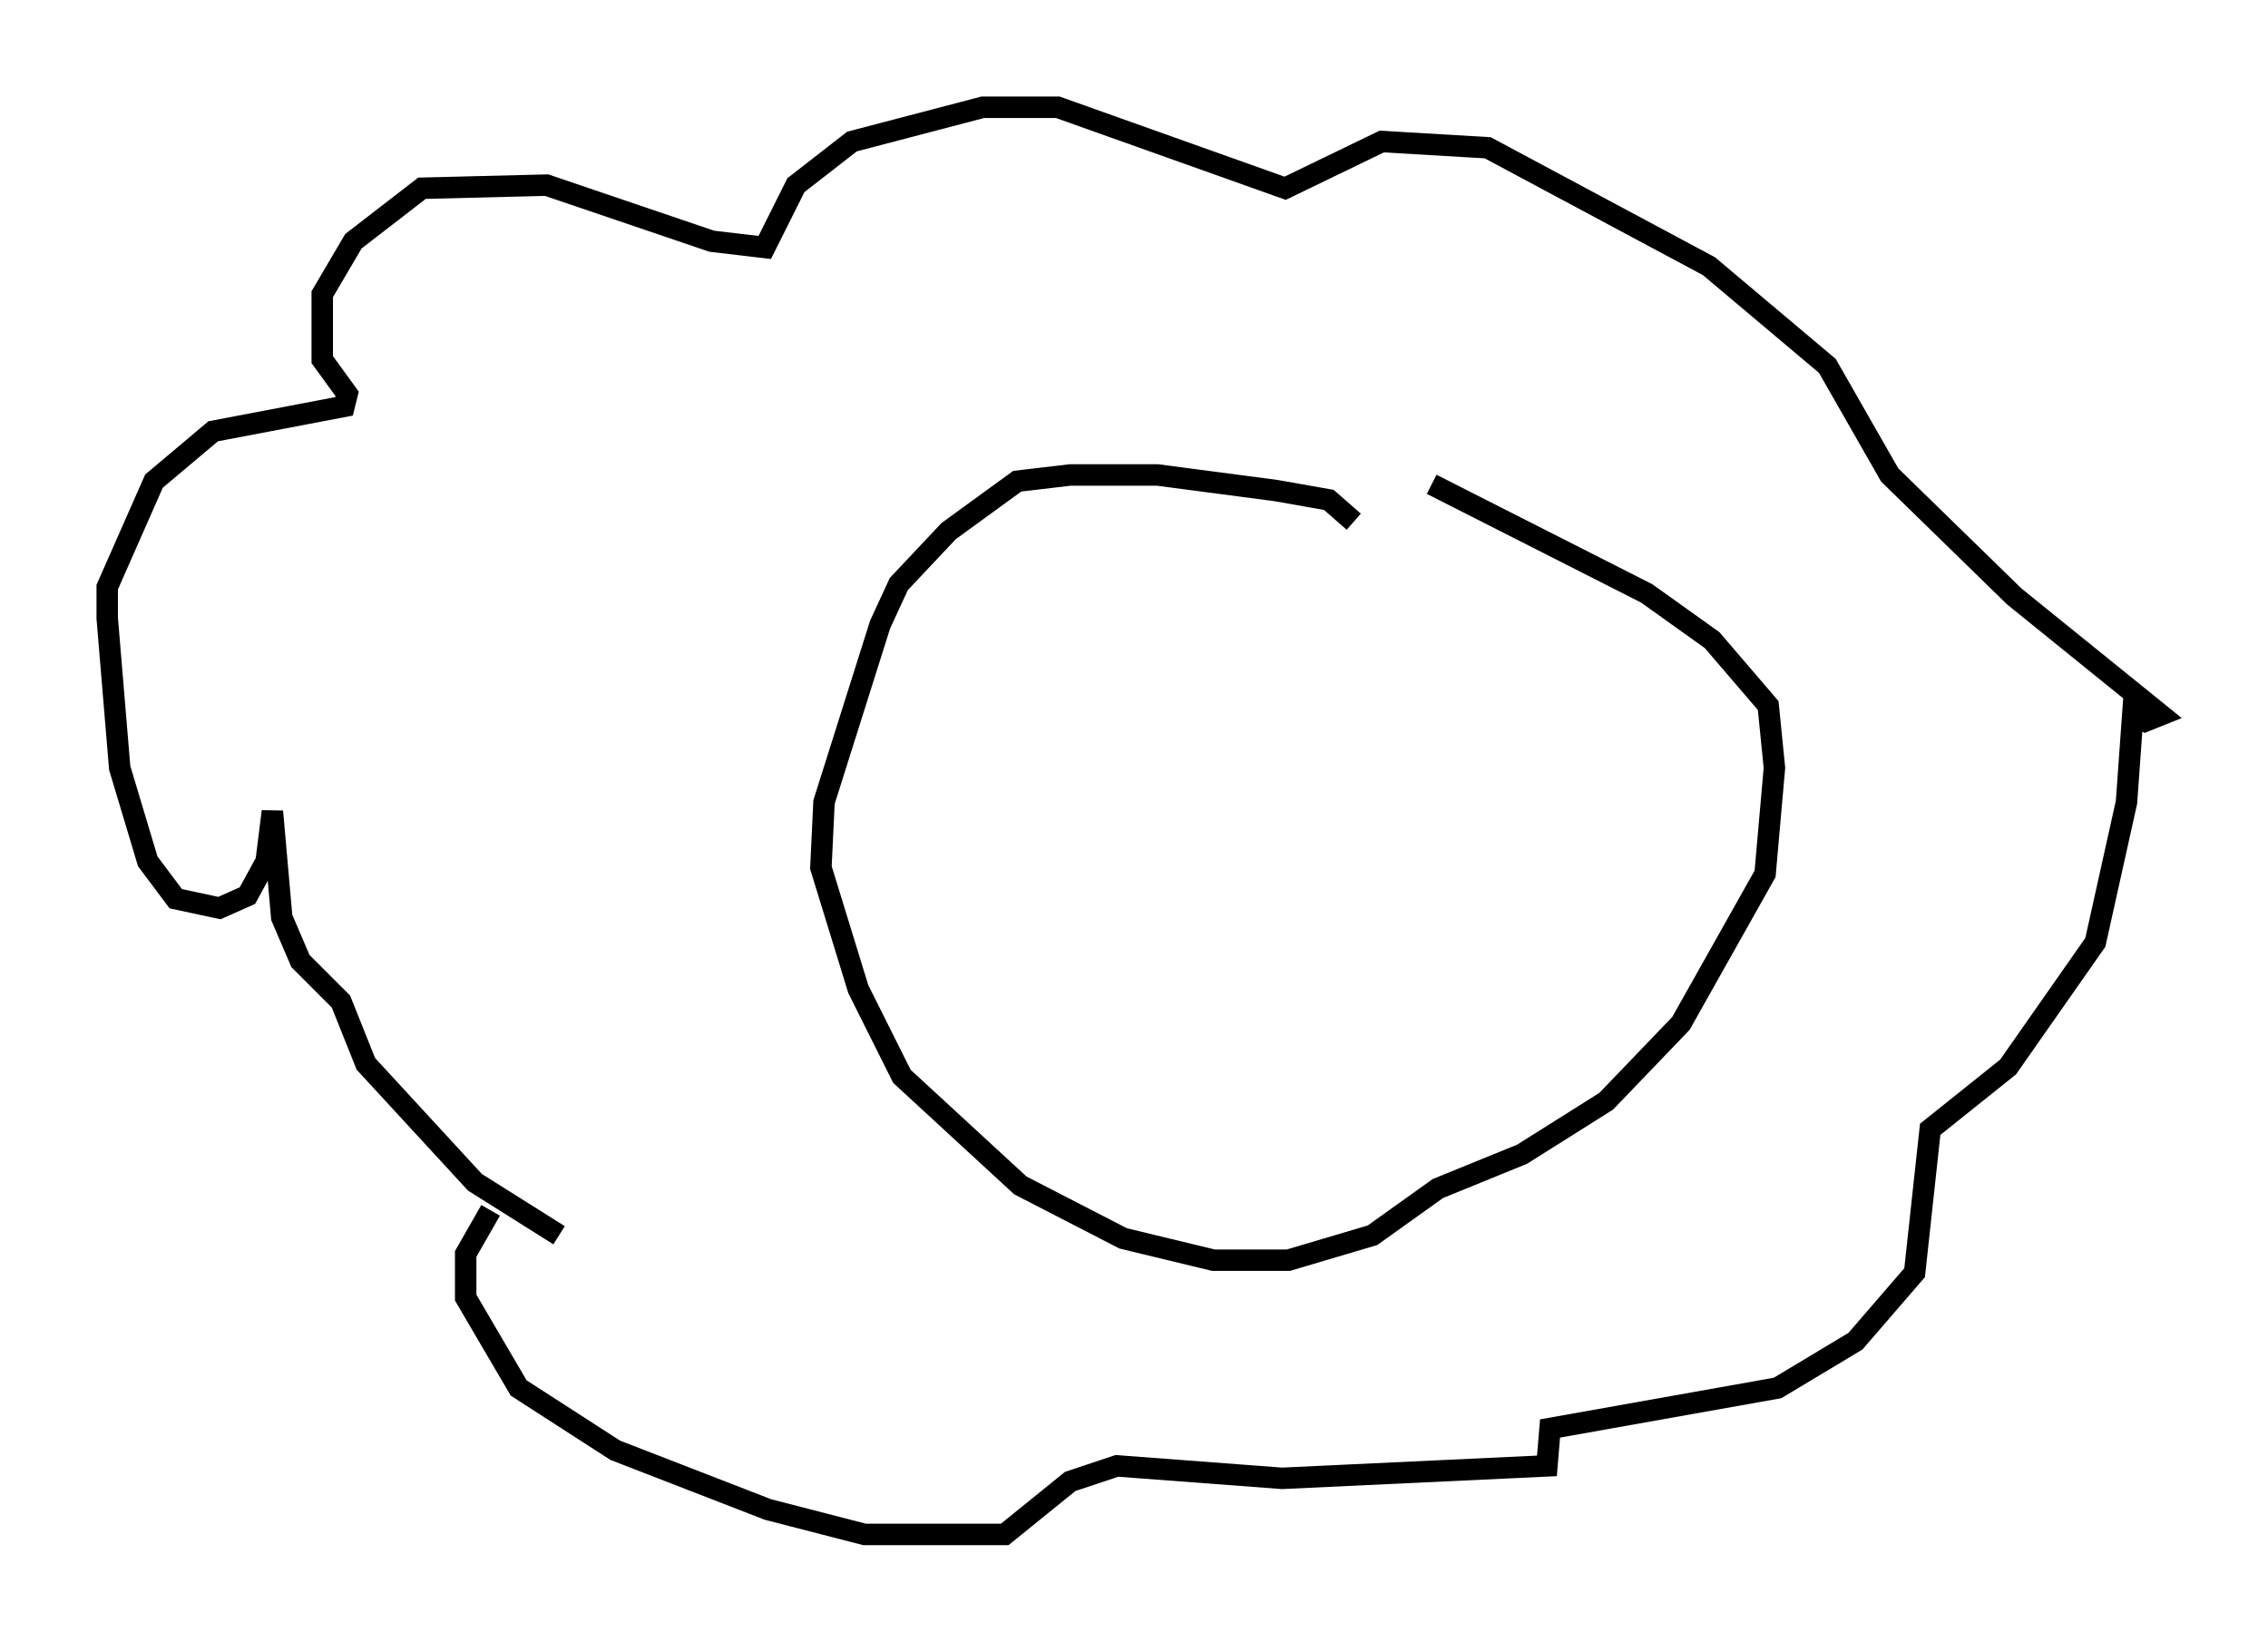 <?xml version="1.0" encoding="utf-8" ?>
<svg baseProfile="full" height="76.525" version="1.1" width="105.72" xmlns="http://www.w3.org/2000/svg" xmlns:ev="http://www.w3.org/2001/xml-events" xmlns:xlink="http://www.w3.org/1999/xlink"><defs /><rect fill="white" height="76.525" width="105.72" x="0" y="0" /><path d="M28.385, 58.017 m-2.324, -0.436 l-3.922, -2.469 -5.084, -5.52 l-1.162, -2.905 -1.888, -1.888 l-0.872, -2.034 -0.436, -4.939 l-0.291, 2.324 -0.872, 1.598 l-1.307, 0.581 -2.034, -0.436 l-1.307, -1.743 -1.307, -4.358 l-0.581, -6.972 0.0, -1.453 l2.179, -4.939 2.76, -2.324 l6.101, -1.162 0.145, -0.581 l-1.162, -1.598 0.0, -3.05 l1.453, -2.469 3.196, -2.469 l5.81, -0.145 7.698, 2.615 l2.469, 0.291 1.453, -2.905 l2.615, -2.034 6.101, -1.598 l3.486, 0.0 10.603, 3.777 l4.503, -2.179 4.939, 0.291 l10.313, 5.52 5.52, 4.648 l2.905, 5.084 5.81, 5.665 l6.827, 5.52 -0.726, 0.291 l-0.581, -0.291 -0.291, 4.067 l-1.453, 6.536 -4.067, 5.81 l-3.631, 2.905 -0.726, 6.682 l-2.76, 3.196 -3.631, 2.179 l-10.603, 1.888 -0.145, 1.743 l-12.346, 0.581 -7.698, -0.581 l-2.179, 0.726 -3.05, 2.469 l-6.536, 0.0 -4.503, -1.162 l-7.117, -2.76 -4.503, -2.905 l-2.469, -4.212 0.0, -2.034 l1.162, -2.034 m40.235, -32.1 l-1.162, -1.017 -2.469, -0.436 l-5.52, -0.726 -4.067, 0.0 l-2.469, 0.291 -3.196, 2.324 l-2.324, 2.469 -0.872, 1.888 l-2.615, 8.279 -0.145, 3.05 l1.743, 5.665 2.034, 4.067 l5.52, 5.084 4.793, 2.469 l4.212, 1.017 3.486, 0.0 l3.922, -1.162 3.05, -2.179 l3.922, -1.598 3.922, -2.469 l3.486, -3.631 3.922, -6.972 l0.436, -4.939 -0.291, -2.905 l-2.615, -3.05 -3.05, -2.179 l-10.022, -5.084 " fill="none" stroke="black" stroke-width="1" /></svg>